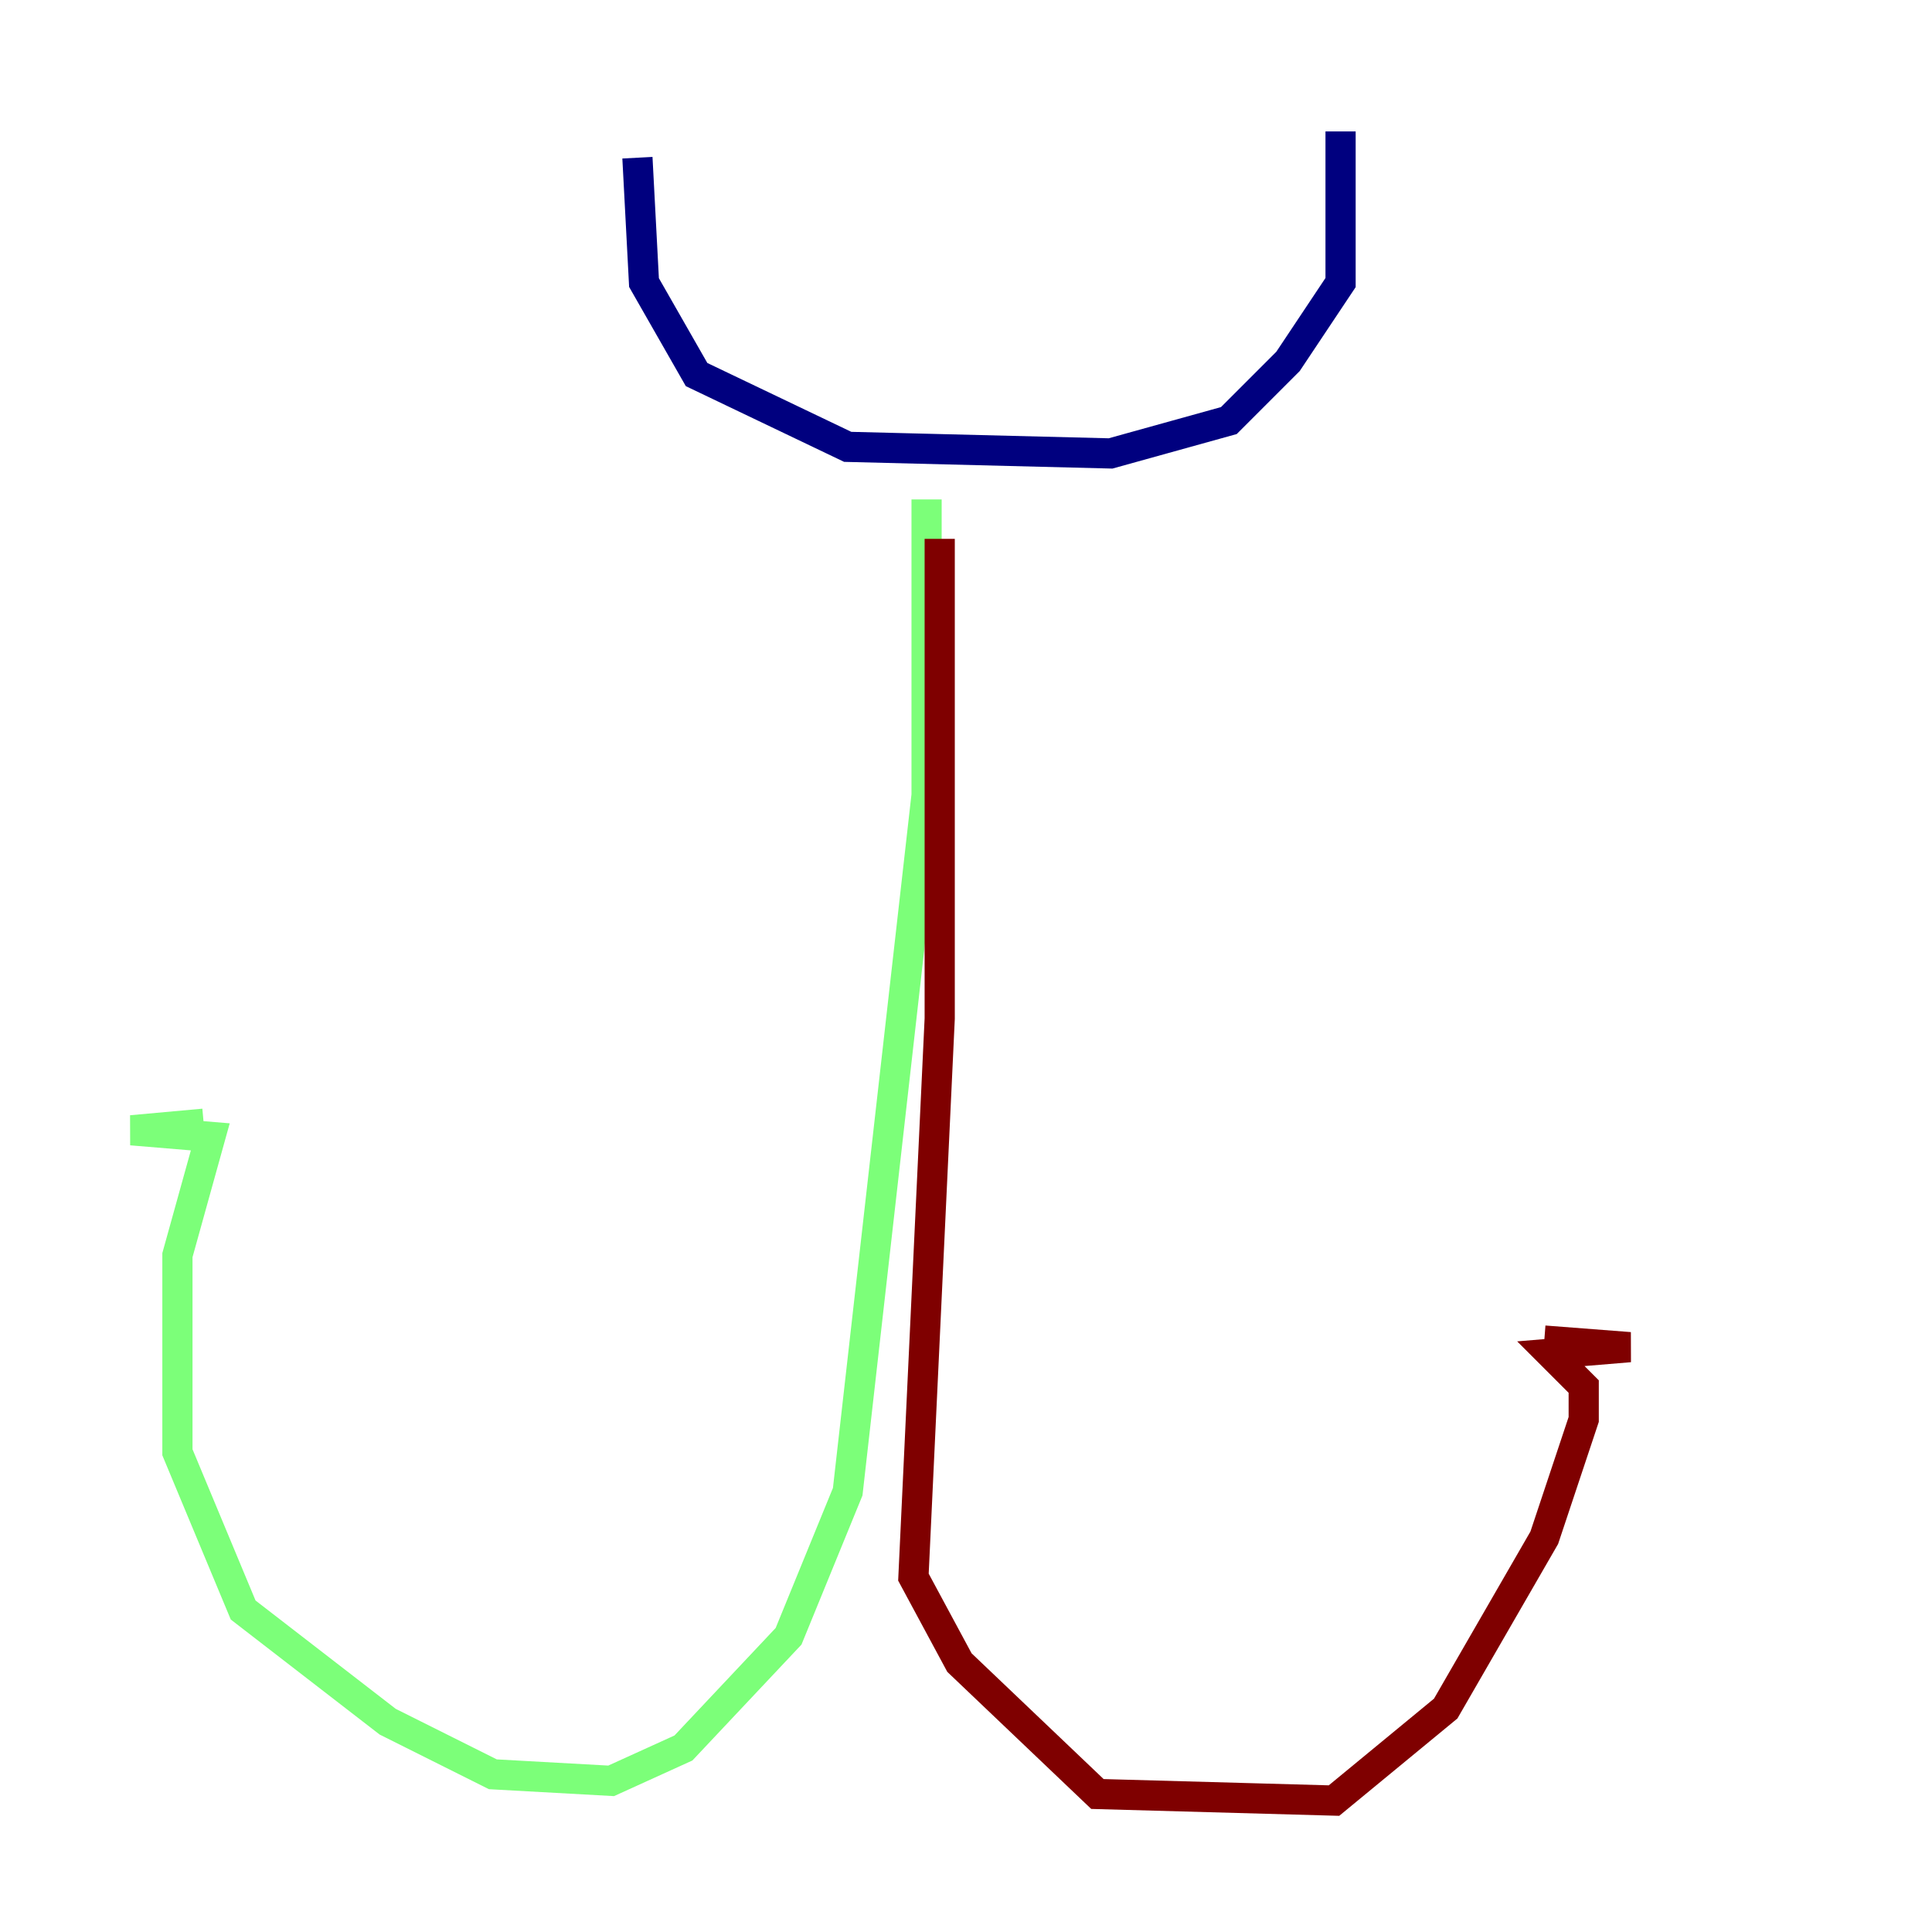 <?xml version="1.0" encoding="utf-8" ?>
<svg baseProfile="tiny" height="128" version="1.2" viewBox="0,0,128,128" width="128" xmlns="http://www.w3.org/2000/svg" xmlns:ev="http://www.w3.org/2001/xml-events" xmlns:xlink="http://www.w3.org/1999/xlink"><defs /><polyline fill="none" points="42.231,10.449 42.667,18.721 46.15,24.816 56.163,29.605 73.578,30.041 81.415,27.864 85.333,23.946 88.816,18.721 88.816,8.707" stroke="#00007f" stroke-width="2" /><polyline fill="none" points="61.388,33.088 61.388,52.68 56.163,98.83 52.245,108.408 45.279,115.809 40.49,117.986 32.653,117.551 25.687,114.068 16.109,106.667 11.755,96.218 11.755,83.156 13.932,75.32 8.707,74.884 13.497,74.449" stroke="#7cff79" stroke-width="2" /><polyline fill="none" points="62.258,35.701 62.258,67.483 60.517,104.49 63.565,110.15 72.707,118.857 88.381,119.293 95.782,113.197 102.313,101.878 104.925,94.041 104.925,91.864 102.748,89.687 107.973,89.252 102.313,88.816" stroke="#7f0000" stroke-width="2" /></svg>